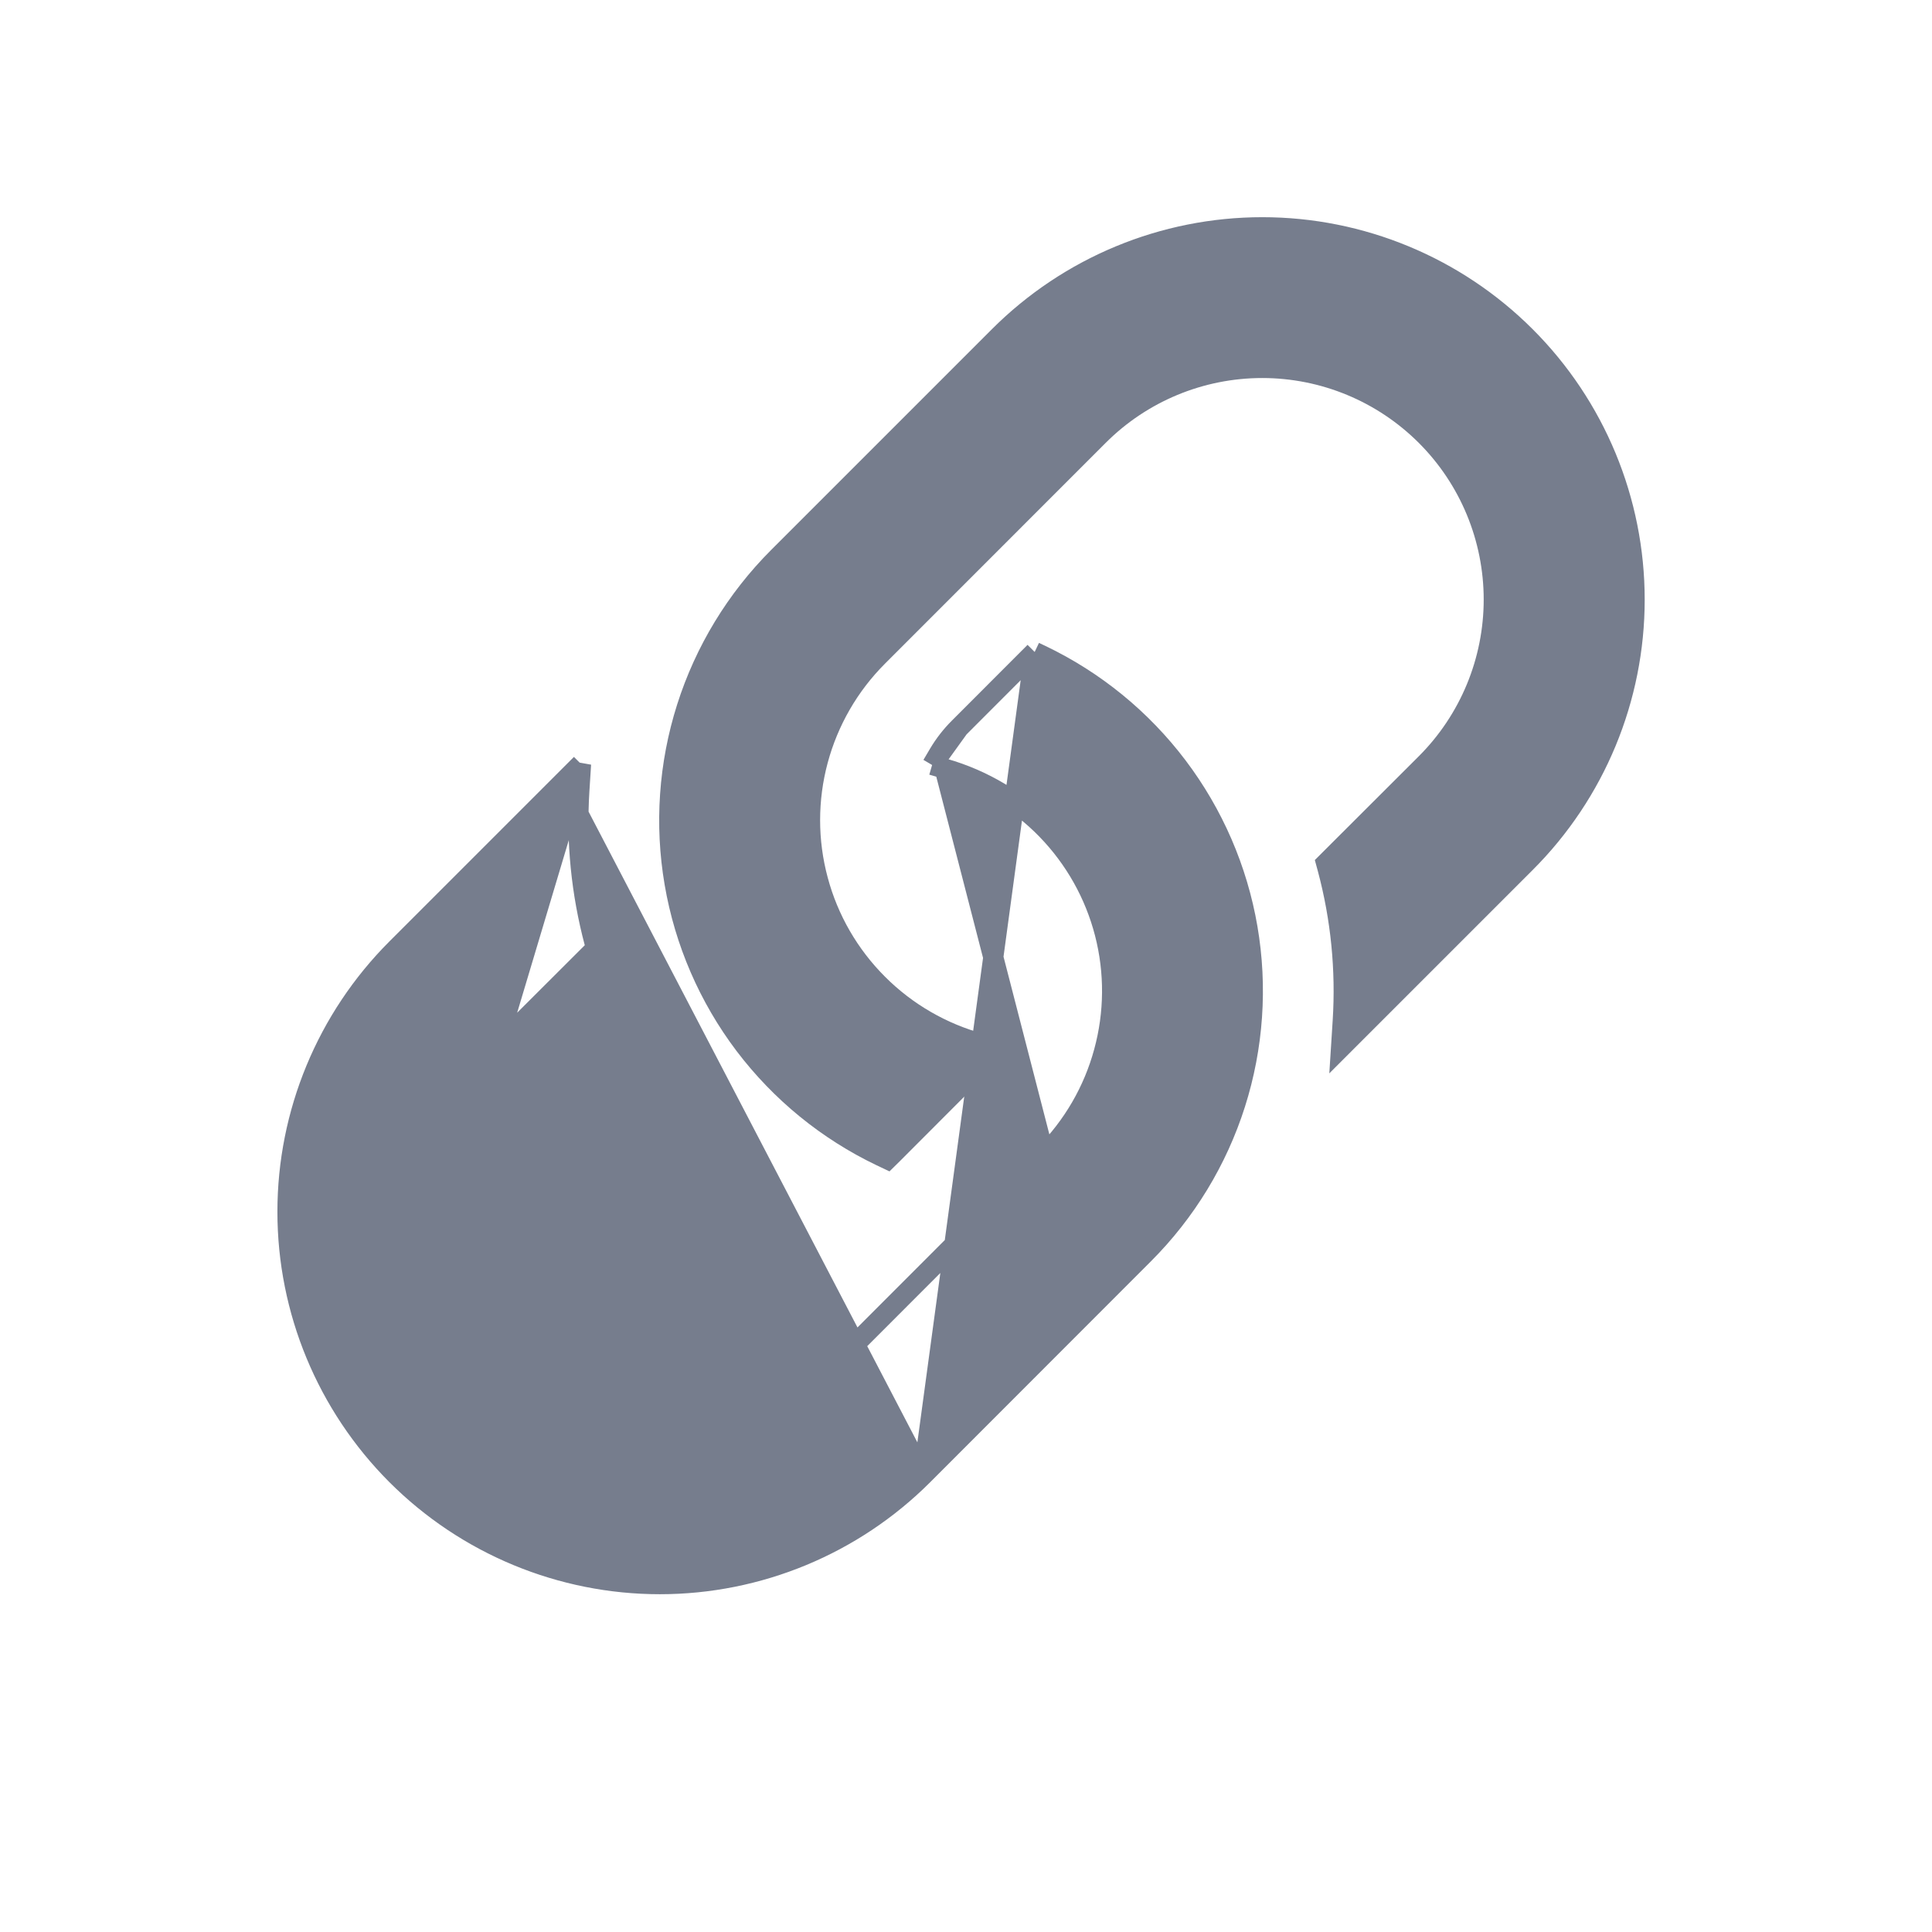<svg width="24" height="24" viewBox="0 0 24 24" fill="none" xmlns="http://www.w3.org/2000/svg">
<path d="M7.218 9.491L7.197 9.821C7.157 10.457 7.221 11.094 7.385 11.71L7.404 11.78L7.353 11.83L6.163 13.018L7.218 9.491ZM7.218 9.491L6.984 9.725M7.218 9.491L6.984 9.725M6.984 9.725L4.926 11.783C4.059 12.65 3.571 13.826 3.571 15.053C3.571 16.28 4.059 17.456 4.926 18.324C5.793 19.191 6.97 19.679 8.197 19.679C9.423 19.679 10.6 19.191 11.467 18.324L11.467 18.324M6.984 9.725L11.467 18.324M11.467 18.324L14.209 15.58C14.732 15.057 15.122 14.416 15.346 13.711C15.57 13.006 15.622 12.258 15.497 11.528C15.372 10.799 15.074 10.111 14.628 9.521C14.182 8.931 13.6 8.456 12.933 8.137L12.853 8.099M11.467 18.324L12.853 8.099M12.853 8.099L12.79 8.162M12.853 8.099L12.79 8.162M12.79 8.162L11.912 9.041L11.912 9.041M12.79 8.162L11.912 9.041M11.912 9.041C11.815 9.138 11.731 9.246 11.661 9.364L11.579 9.503M11.912 9.041L11.579 9.503M11.579 9.503L11.734 9.548M11.579 9.503L11.734 9.548M11.734 9.548C12.215 9.686 12.652 9.947 13.001 10.306C13.35 10.665 13.599 11.108 13.724 11.592C13.849 12.077 13.845 12.586 13.713 13.068C13.582 13.551 13.326 13.991 12.972 14.345L12.972 14.345M11.734 9.548L12.972 14.345M12.972 14.345L10.232 17.087M12.972 14.345L10.232 17.087M10.232 17.087C10.232 17.087 10.232 17.087 10.232 17.087M10.232 17.087L10.232 17.087M10.232 17.087C9.692 17.626 8.96 17.929 8.197 17.929M10.232 17.087L8.197 17.929M8.197 17.929C7.434 17.929 6.703 17.626 6.163 17.087M8.197 17.929L6.163 17.087M6.163 17.087C5.624 16.547 5.321 15.815 5.321 15.053M6.163 17.087L5.321 15.053M5.321 15.053C5.321 14.29 5.624 13.558 6.163 13.018L5.321 15.053Z" fill="#767D8D" stroke="#767D8D" stroke-width="0.25"/>
<path d="M9.668 6.92L9.668 6.92C9.145 7.443 8.755 8.084 8.531 8.789C8.307 9.494 8.255 10.243 8.38 10.972C8.505 11.701 8.803 12.39 9.249 12.98C9.696 13.57 10.277 14.044 10.944 14.363L11.024 14.401L11.087 14.339L12.249 13.175L12.402 13.022L12.193 12.966C11.706 12.835 11.261 12.578 10.905 12.221C10.548 11.864 10.291 11.42 10.161 10.932C10.03 10.445 10.03 9.932 10.161 9.444C10.292 8.957 10.548 8.513 10.905 8.156L10.905 8.156L13.646 5.414C13.646 5.414 13.646 5.414 13.646 5.414C14.185 4.874 14.917 4.571 15.68 4.571C16.443 4.571 17.174 4.874 17.714 5.414C18.253 5.953 18.556 6.685 18.556 7.448C18.556 8.211 18.253 8.943 17.714 9.482L16.524 10.67L16.473 10.721L16.492 10.791C16.657 11.408 16.72 12.046 16.68 12.681L16.659 13.011L16.893 12.777L18.951 10.719C19.819 9.852 20.306 8.675 20.306 7.449C20.306 6.222 19.819 5.045 18.951 4.178C18.084 3.311 16.907 2.823 15.681 2.823C14.454 2.823 13.277 3.311 12.41 4.178L9.668 6.92Z" fill="#767D8D" stroke="#767D8D" stroke-width="0.25"/>
</svg>
